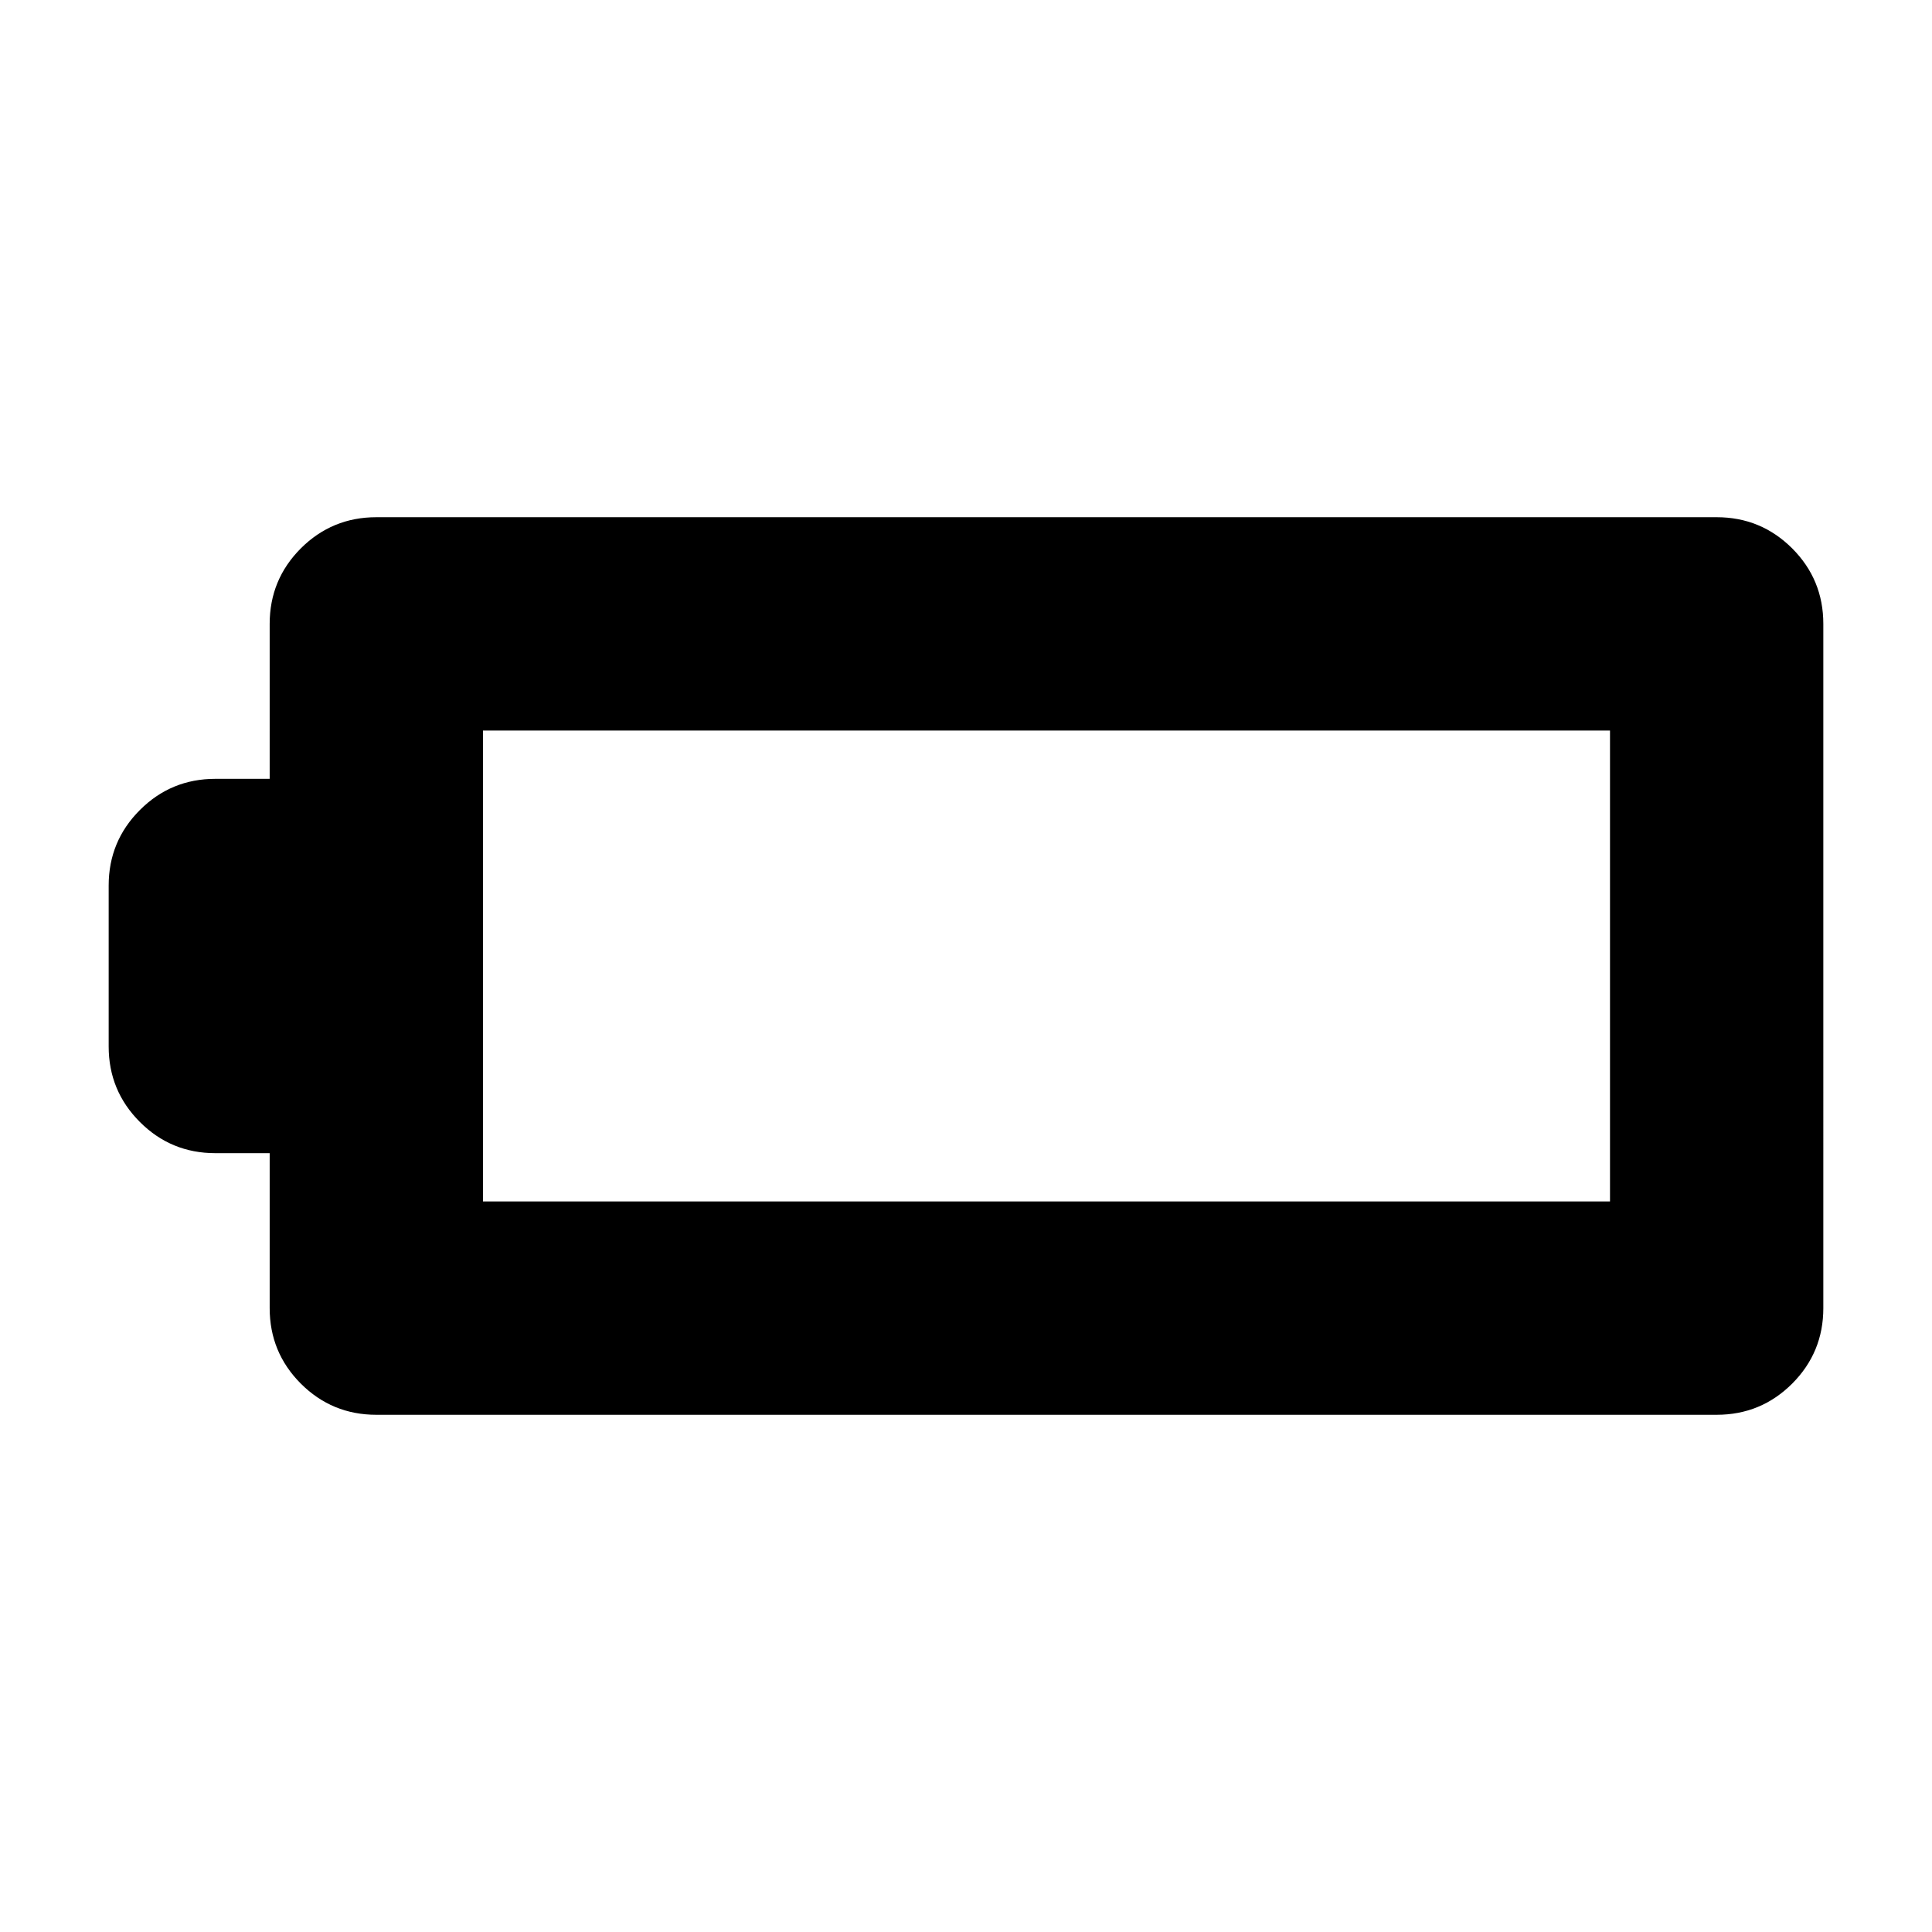 <svg xmlns="http://www.w3.org/2000/svg" height="24" width="24"><path d="M22.65 16.25q0 .55-.387.938-.388.387-.938.387H4.675q-.55 0-.938-.387-.387-.388-.387-.938v-1.925h-.675q-.55 0-.937-.387Q1.35 13.55 1.35 13v-2q0-.55.388-.938.387-.387.937-.387h.675V7.75q0-.55.387-.938.388-.387.938-.387h16.65q.55 0 .938.387.387.388.387.938ZM20 14.925v-5.85H6v5.85Z"/></svg>